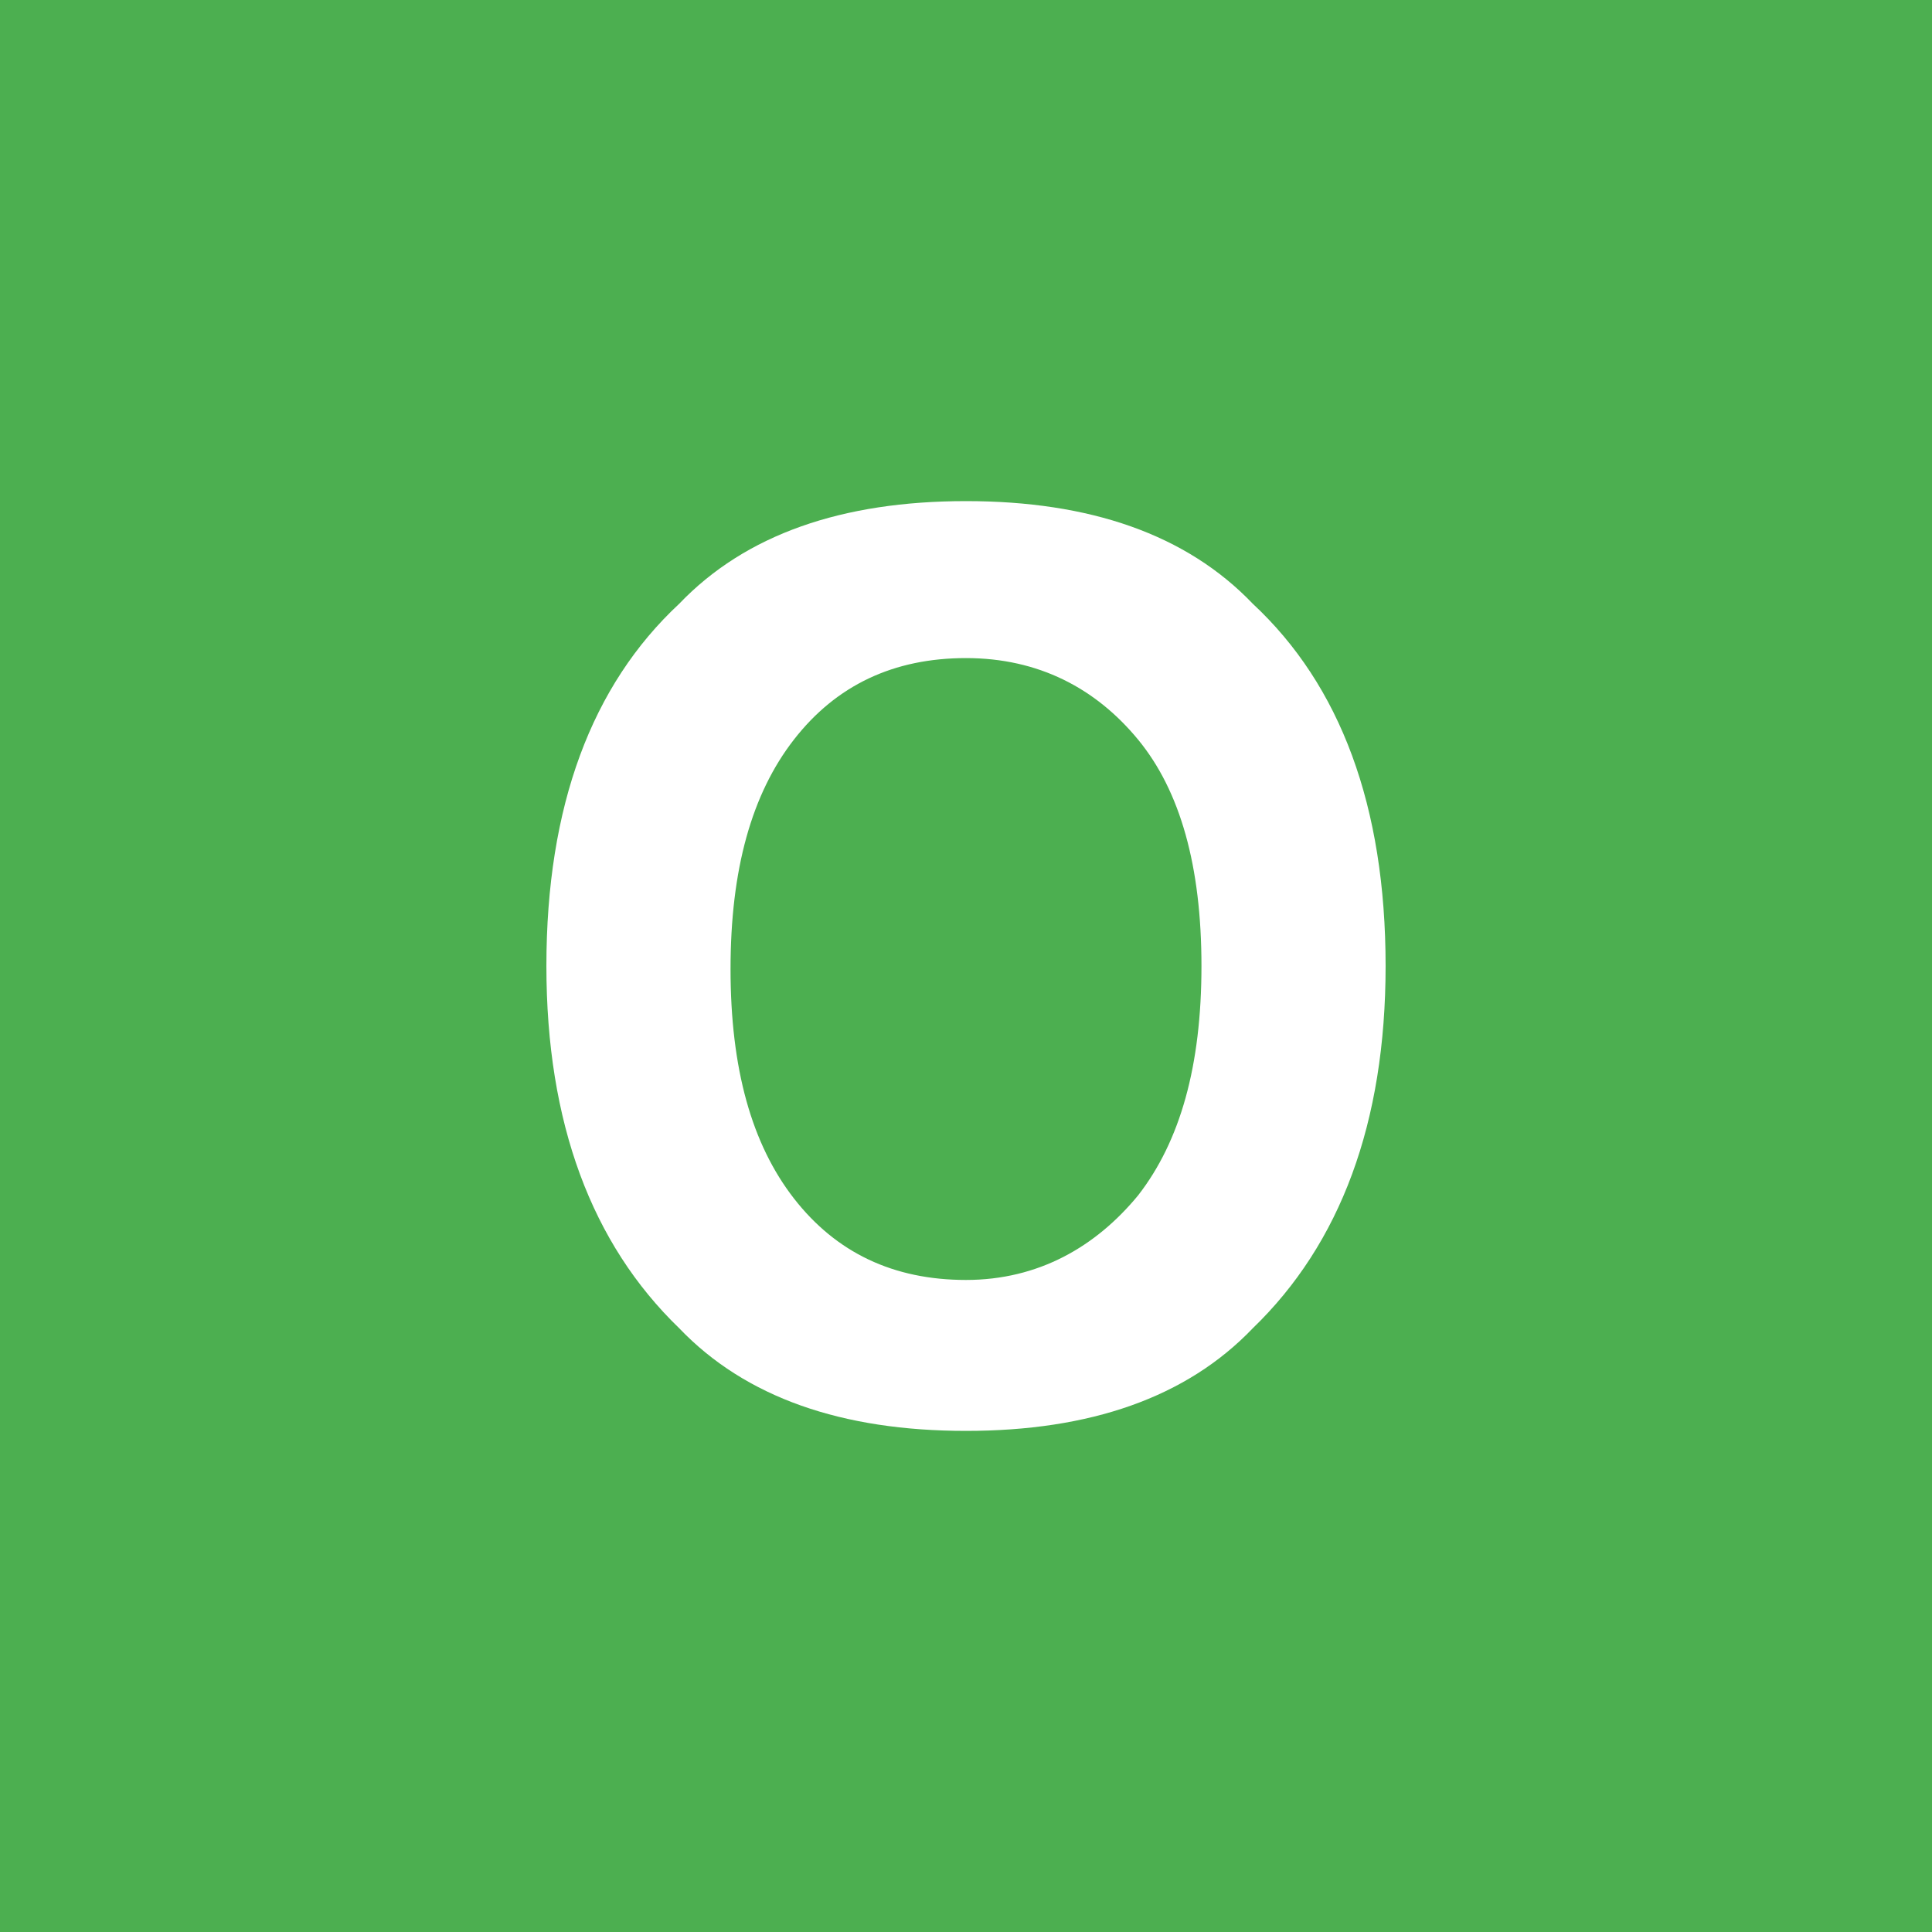 <svg xmlns="http://www.w3.org/2000/svg" viewBox="0 0 64 64"><path d="M0 0h64v64H0z" fill="#4caf50" paint-order="stroke fill markers"/><path d="M41.5 44c-2.2 2.3-5.4 3.4-9.5 3.4s-7.3-1.1-9.5-3.4c-2.9-2.8-4.4-6.8-4.4-12 0-5.3 1.5-9.3 4.4-12 2.2-2.3 5.4-3.4 9.5-3.4s7.3 1.1 9.5 3.4c2.9 2.7 4.4 6.7 4.4 12 0 5.2-1.5 9.2-4.4 12m-3.8-4.4c1.4-1.8 2.1-4.3 2.1-7.6s-.7-5.8-2.1-7.5-3.3-2.7-5.7-2.7-4.3.9-5.7 2.7-2.1 4.3-2.1 7.6.7 5.8 2.1 7.6 3.3 2.7 5.7 2.7 4.3-1.1 5.7-2.8" fill="#fff"/></svg>